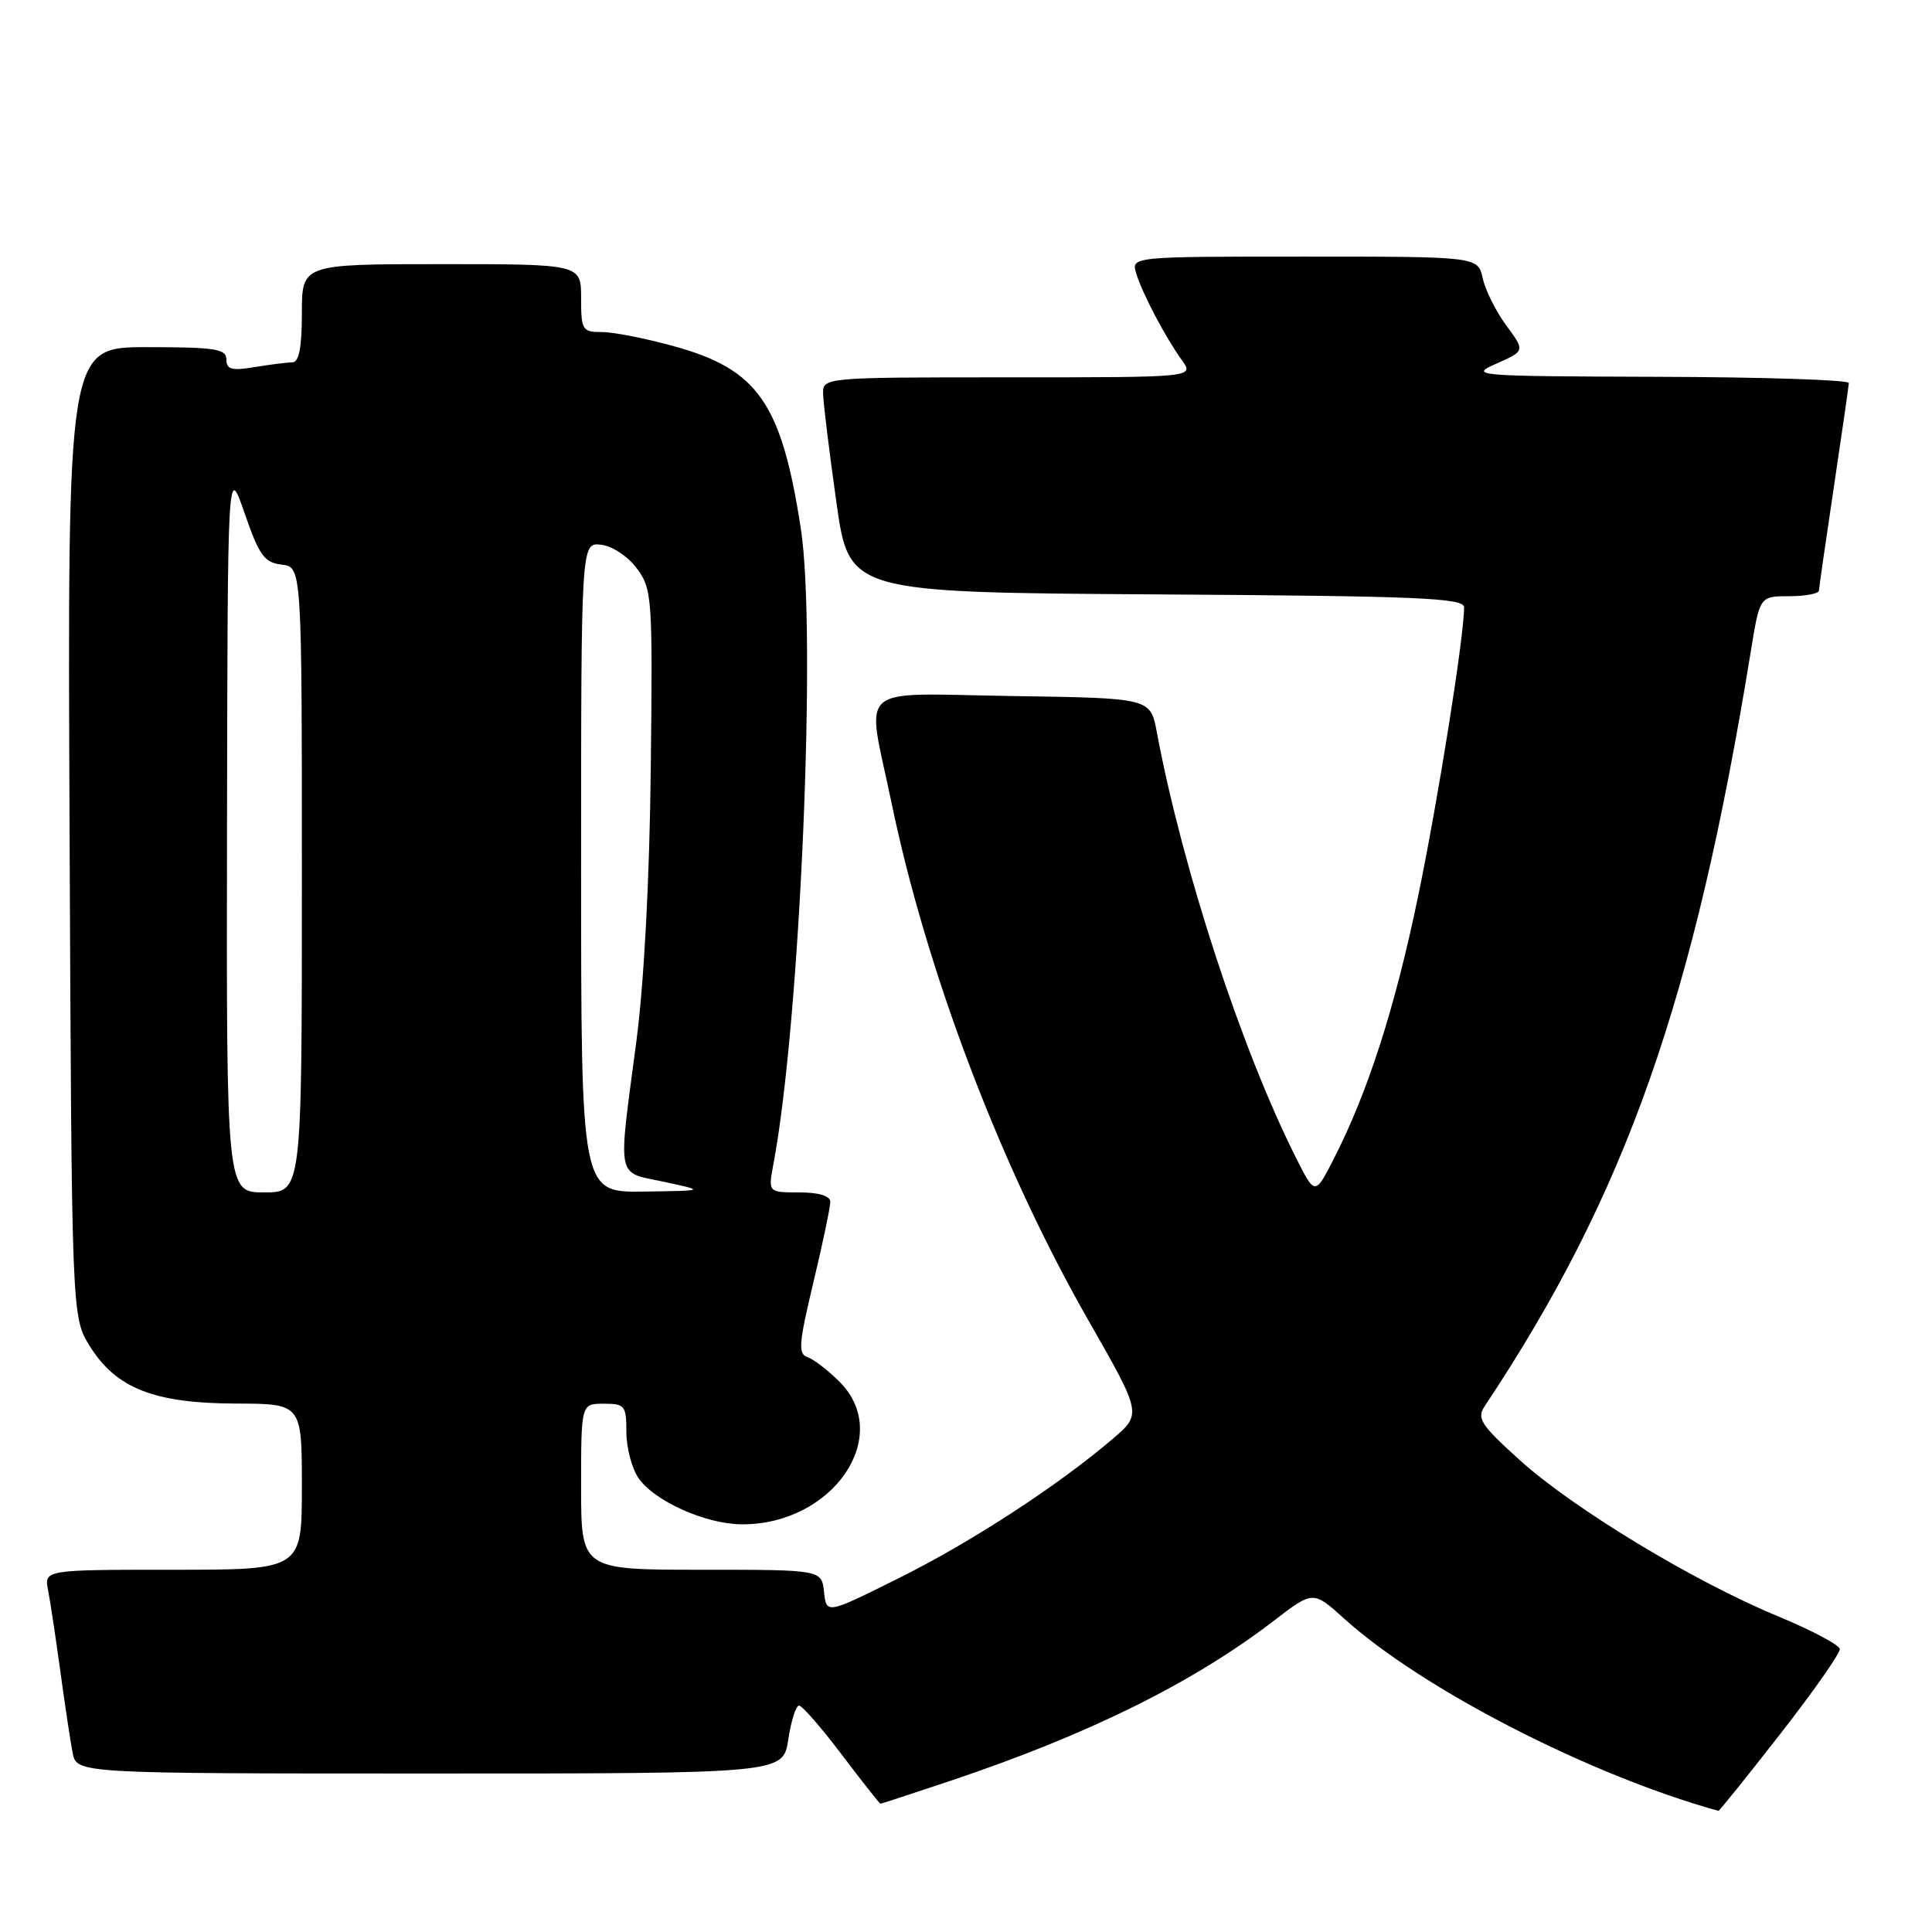 <?xml version="1.0" encoding="UTF-8" standalone="no"?>
<!DOCTYPE svg PUBLIC "-//W3C//DTD SVG 1.1//EN" "http://www.w3.org/Graphics/SVG/1.1/DTD/svg11.dtd" >
<svg xmlns="http://www.w3.org/2000/svg" xmlns:xlink="http://www.w3.org/1999/xlink" version="1.1" viewBox="0 0 256 256">
 <g >
 <path fill="currentColor"
d=" M 235.90 229.75 C 240.30 224.11 243.85 219.05 243.78 218.50 C 243.71 217.95 240.02 216.00 235.58 214.16 C 224.51 209.59 208.58 199.96 201.43 193.52 C 196.22 188.82 195.65 187.95 196.72 186.34 C 215.44 158.20 224.47 132.61 232.00 86.25 C 233.18 79.00 233.18 79.00 237.09 79.00 C 239.24 79.00 241.01 78.66 241.02 78.25 C 241.04 77.84 241.93 71.65 243.00 64.50 C 244.07 57.35 244.96 51.16 244.98 50.75 C 244.99 50.34 233.64 49.97 219.75 49.93 C 195.25 49.85 194.61 49.80 198.29 48.18 C 202.08 46.50 202.08 46.50 199.59 43.13 C 198.22 41.27 196.82 38.46 196.47 36.88 C 195.84 34.00 195.84 34.00 172.85 34.00 C 149.87 34.00 149.87 34.00 150.56 36.25 C 151.40 38.97 154.41 44.67 156.62 47.75 C 158.24 50.00 158.24 50.00 133.62 50.00 C 109.00 50.00 109.00 50.00 109.07 52.25 C 109.10 53.49 109.89 59.90 110.82 66.50 C 112.50 78.50 112.50 78.50 153.25 78.76 C 188.12 78.98 194.00 79.23 194.00 80.48 C 194.00 84.35 190.55 106.04 187.89 118.84 C 184.85 133.51 181.27 144.66 176.78 153.46 C 174.25 158.42 174.25 158.42 171.75 153.46 C 164.52 139.10 156.71 115.24 153.28 97.00 C 152.44 92.50 152.44 92.50 134.22 92.23 C 112.97 91.91 114.80 90.32 118.10 106.23 C 122.75 128.71 132.59 154.59 144.17 174.87 C 151.31 187.36 151.31 187.36 147.40 190.69 C 140.09 196.92 128.72 204.32 119.10 209.11 C 109.50 213.89 109.50 213.89 109.19 210.94 C 108.87 208.00 108.87 208.00 92.94 208.00 C 77.00 208.00 77.00 208.00 77.00 197.00 C 77.00 186.00 77.00 186.00 80.00 186.00 C 82.80 186.00 83.00 186.25 83.00 189.78 C 83.00 191.86 83.73 194.60 84.63 195.89 C 86.77 198.94 93.52 201.95 98.28 201.98 C 110.35 202.05 118.43 190.27 111.24 183.09 C 109.72 181.57 107.82 180.11 107.00 179.83 C 105.73 179.41 105.84 178.02 107.78 169.92 C 109.02 164.74 110.02 159.94 110.02 159.25 C 110.01 158.46 108.50 158.00 105.89 158.00 C 101.78 158.00 101.78 158.00 102.48 154.25 C 106.02 135.54 108.24 83.79 106.11 70.00 C 103.54 53.42 100.45 48.96 89.35 45.89 C 85.61 44.85 81.30 44.00 79.77 44.00 C 77.15 44.00 77.00 43.75 77.00 39.50 C 77.00 35.00 77.00 35.00 58.50 35.00 C 40.00 35.00 40.00 35.00 40.00 41.50 C 40.00 46.03 39.62 48.00 38.75 48.01 C 38.06 48.02 35.81 48.30 33.75 48.64 C 30.70 49.15 30.00 48.96 30.00 47.63 C 30.00 46.23 28.54 46.00 19.47 46.00 C 8.94 46.00 8.94 46.00 9.22 110.25 C 9.50 174.50 9.50 174.50 11.90 178.37 C 15.38 183.96 20.43 185.95 31.25 185.98 C 40.00 186.00 40.00 186.00 40.00 197.00 C 40.00 208.00 40.00 208.00 22.92 208.00 C 5.84 208.00 5.84 208.00 6.38 210.75 C 6.67 212.26 7.40 217.10 8.00 221.50 C 8.60 225.90 9.33 230.74 9.62 232.25 C 10.16 235.00 10.16 235.00 56.97 235.00 C 103.77 235.00 103.77 235.00 104.45 230.50 C 104.82 228.03 105.46 226.00 105.88 226.00 C 106.29 226.00 108.84 228.93 111.54 232.50 C 114.24 236.07 116.55 239.00 116.67 239.00 C 116.79 239.00 120.94 237.64 125.90 235.98 C 144.19 229.85 158.03 223.01 168.75 214.79 C 173.99 210.76 173.99 210.76 178.09 214.46 C 188.45 223.82 210.65 235.22 227.70 239.95 C 227.81 239.98 231.50 235.39 235.90 229.75 Z  M 30.08 109.75 C 30.16 61.50 30.16 61.50 32.41 68.00 C 34.35 73.61 35.02 74.54 37.33 74.82 C 40.00 75.13 40.00 75.13 40.00 116.57 C 40.00 158.00 40.00 158.00 35.00 158.00 C 30.00 158.00 30.00 158.00 30.08 109.75 Z  M 77.00 114.93 C 77.00 71.87 77.00 71.87 79.65 72.18 C 81.15 72.36 83.22 73.73 84.40 75.34 C 86.41 78.06 86.49 79.15 86.23 101.84 C 86.07 116.53 85.34 130.24 84.32 138.00 C 81.86 156.67 81.58 155.23 88.00 156.60 C 93.50 157.78 93.50 157.78 85.25 157.89 C 77.00 158.00 77.00 158.00 77.00 114.93 Z "/>
</g>
</svg>